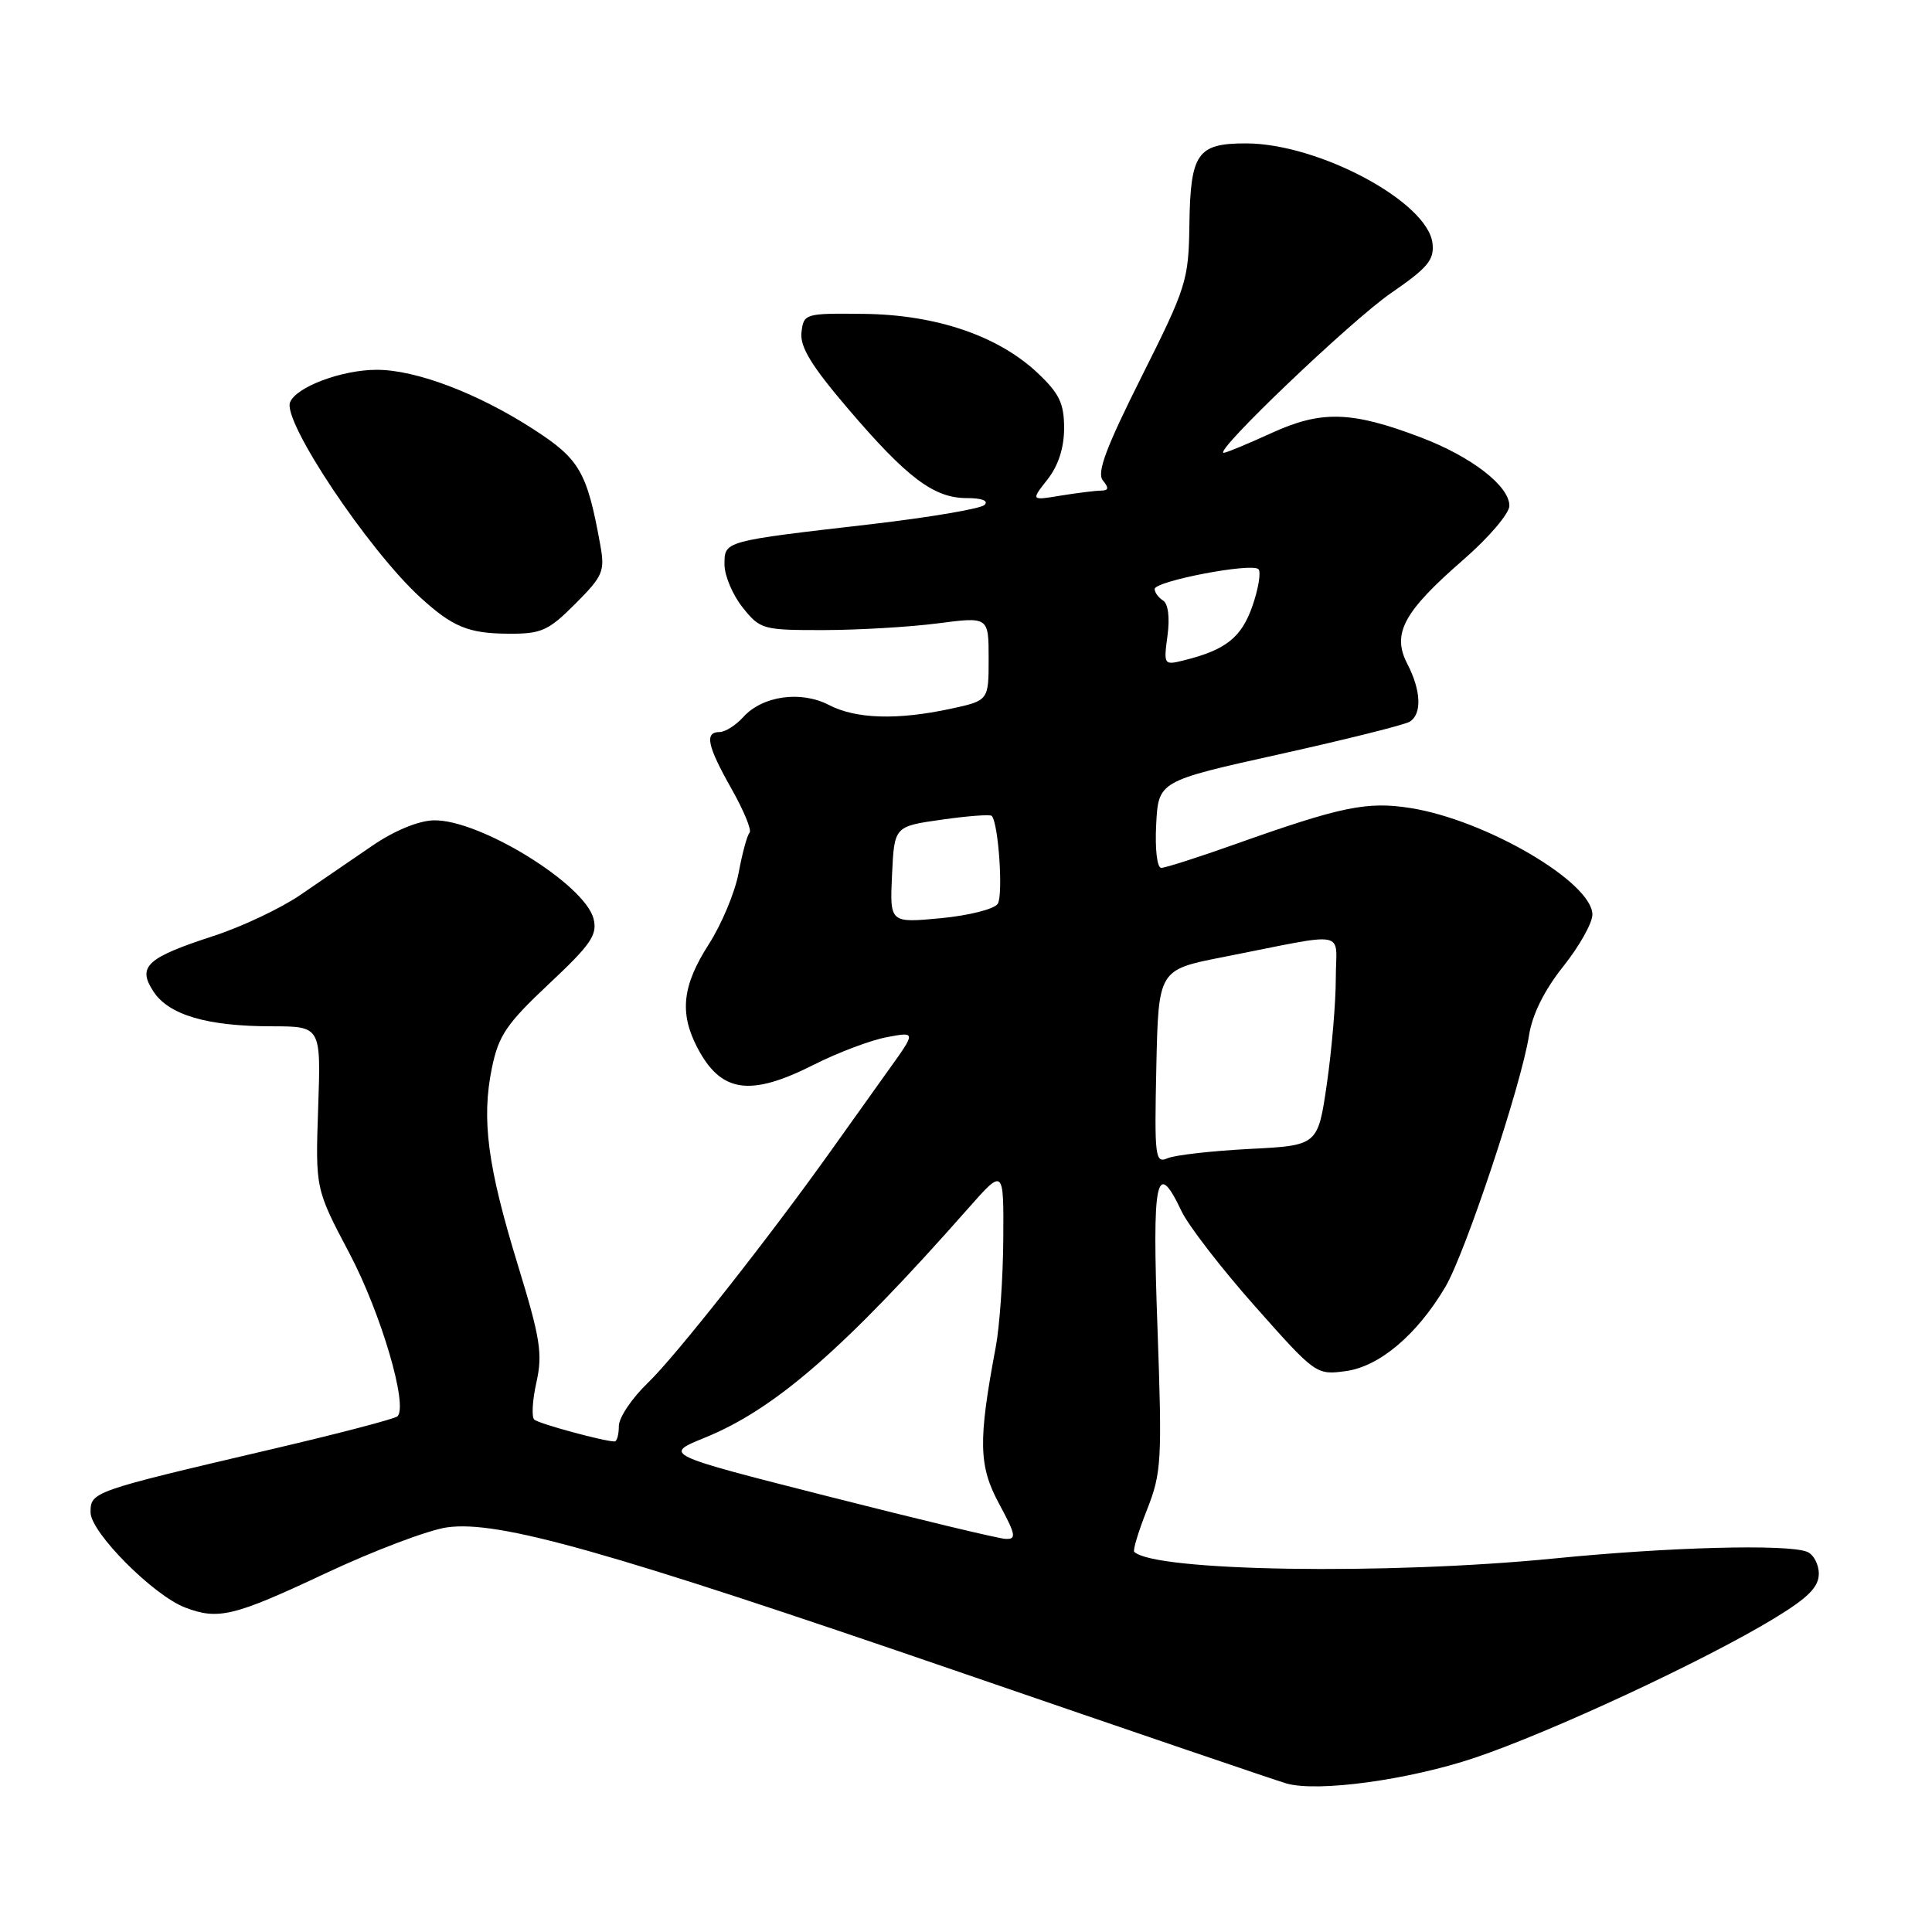 <?xml version="1.0" encoding="UTF-8" standalone="no"?>
<!DOCTYPE svg PUBLIC "-//W3C//DTD SVG 1.1//EN" "http://www.w3.org/Graphics/SVG/1.1/DTD/svg11.dtd" >
<svg xmlns="http://www.w3.org/2000/svg" xmlns:xlink="http://www.w3.org/1999/xlink" version="1.1" viewBox="0 0 256 256">
 <g >
 <path fill="currentColor"
d=" M 195.37 232.93 C 205.41 229.56 225.85 220.06 235.03 214.48 C 239.57 211.73 241.00 210.30 241.00 208.53 C 241.00 207.26 240.29 205.94 239.42 205.61 C 236.73 204.58 221.19 204.99 206.00 206.50 C 183.75 208.71 152.89 208.22 150.29 205.62 C 150.09 205.42 150.85 202.91 151.99 200.03 C 153.91 195.16 154.00 193.54 153.37 175.90 C 152.65 156.05 153.20 153.41 156.56 160.49 C 157.47 162.41 161.85 168.08 166.30 173.10 C 174.31 182.13 174.42 182.21 178.31 181.68 C 182.79 181.08 187.78 176.85 191.53 170.50 C 194.18 165.99 201.58 143.75 202.60 137.21 C 203.03 134.43 204.62 131.22 207.13 128.07 C 209.26 125.40 211.00 122.30 211.00 121.19 C 211.00 116.92 196.88 108.65 186.90 107.07 C 181.14 106.16 177.74 106.86 163.67 111.86 C 158.81 113.59 154.40 115.00 153.87 115.00 C 153.32 115.00 153.03 112.51 153.20 109.25 C 153.50 103.50 153.50 103.50 169.54 99.94 C 178.37 97.98 186.13 96.04 186.79 95.63 C 188.44 94.61 188.31 91.50 186.47 87.95 C 184.41 83.96 185.96 81.07 193.91 74.16 C 197.26 71.25 200.00 68.03 200.00 67.02 C 200.00 64.39 194.98 60.51 188.27 57.96 C 179.10 54.47 175.09 54.35 168.48 57.38 C 165.33 58.82 162.49 60.00 162.15 60.00 C 160.68 60.00 179.07 42.44 184.31 38.84 C 189.21 35.47 190.07 34.43 189.81 32.22 C 189.16 26.73 174.71 19.00 165.08 19.00 C 158.64 19.00 157.74 20.30 157.60 29.77 C 157.50 37.16 157.21 38.05 151.26 49.92 C 146.52 59.38 145.30 62.65 146.14 63.67 C 146.97 64.67 146.90 65.00 145.87 65.01 C 145.12 65.02 142.72 65.32 140.55 65.67 C 136.60 66.33 136.60 66.33 138.80 63.53 C 140.23 61.71 141.00 59.34 141.00 56.73 C 141.00 53.46 140.37 52.14 137.51 49.44 C 132.27 44.50 124.07 41.71 114.50 41.59 C 106.65 41.50 106.49 41.55 106.20 44.04 C 105.98 45.96 107.51 48.47 112.38 54.17 C 120.19 63.32 123.75 66.00 128.10 66.00 C 130.12 66.00 131.03 66.35 130.45 66.91 C 129.93 67.41 123.20 68.55 115.50 69.45 C 95.75 71.73 96.00 71.66 96.00 74.83 C 96.01 76.30 97.09 78.85 98.41 80.50 C 100.73 83.40 101.07 83.50 109.15 83.49 C 113.74 83.48 120.54 83.08 124.25 82.60 C 131.00 81.72 131.00 81.72 131.00 87.28 C 131.00 92.83 131.00 92.83 125.95 93.92 C 118.87 95.44 113.41 95.27 109.83 93.41 C 106.10 91.48 101.03 92.20 98.48 95.02 C 97.50 96.11 96.08 97.00 95.35 97.00 C 93.32 97.00 93.70 98.81 96.95 104.56 C 98.57 107.43 99.64 110.03 99.32 110.34 C 99.01 110.65 98.36 113.03 97.88 115.62 C 97.40 118.21 95.62 122.47 93.93 125.10 C 90.42 130.57 90.01 134.18 92.36 138.74 C 95.50 144.80 99.33 145.38 107.84 141.08 C 111.02 139.47 115.37 137.83 117.51 137.43 C 121.39 136.70 121.39 136.70 117.69 141.85 C 115.66 144.68 112.32 149.36 110.27 152.25 C 102.11 163.73 89.53 179.70 85.87 183.21 C 83.74 185.25 82.00 187.84 82.00 188.96 C 82.00 190.08 81.75 191.00 81.44 191.00 C 80.05 191.00 71.43 188.66 70.80 188.11 C 70.42 187.78 70.54 185.55 71.08 183.16 C 71.92 179.38 71.60 177.35 68.63 167.66 C 64.60 154.53 63.78 148.33 65.18 141.50 C 66.07 137.19 67.12 135.65 72.74 130.37 C 78.31 125.15 79.18 123.87 78.65 121.75 C 77.50 117.15 63.48 108.53 57.44 108.70 C 55.41 108.76 52.20 110.09 49.29 112.09 C 46.66 113.89 42.38 116.82 39.79 118.59 C 37.20 120.36 32.03 122.81 28.29 124.02 C 19.40 126.92 18.16 128.07 20.34 131.39 C 22.37 134.49 27.46 135.99 36.02 135.99 C 42.53 136.00 42.53 136.00 42.16 146.76 C 41.79 157.53 41.79 157.53 46.31 166.09 C 50.49 174.02 54.09 186.24 52.67 187.67 C 52.34 188.00 44.74 189.99 35.78 192.08 C 12.18 197.61 12.00 197.67 12.00 200.40 C 12.00 203.04 20.33 211.41 24.54 213.01 C 28.93 214.68 30.99 214.18 43.10 208.49 C 49.55 205.46 56.82 202.71 59.26 202.38 C 66.07 201.44 80.45 205.50 126.95 221.49 C 149.80 229.35 169.40 236.03 170.50 236.33 C 174.67 237.49 186.65 235.85 195.37 232.93 Z  M 76.23 80.01 C 79.89 76.34 80.17 75.70 79.55 72.26 C 77.79 62.52 76.83 60.85 70.69 56.88 C 63.30 52.10 55.12 49.00 49.93 49.00 C 45.29 49.00 39.21 51.28 38.43 53.32 C 37.45 55.87 48.75 72.79 55.65 79.12 C 59.96 83.07 62.05 83.94 67.37 83.97 C 71.73 84.00 72.65 83.59 76.23 80.01 Z  M 109.70 198.27 C 87.90 192.73 87.90 192.73 93.37 190.51 C 102.70 186.72 111.83 178.77 128.27 160.14 C 133.00 154.78 133.00 154.78 132.94 164.14 C 132.91 169.29 132.46 175.75 131.94 178.50 C 129.60 190.95 129.67 194.22 132.38 199.25 C 134.62 203.39 134.72 203.99 133.22 203.91 C 132.27 203.86 121.69 201.32 109.70 198.27 Z  M 153.22 141.37 C 153.50 128.50 153.50 128.50 162.00 126.83 C 179.04 123.48 177.00 123.10 177.00 129.65 C 177.00 132.81 176.47 139.08 175.82 143.59 C 174.63 151.78 174.63 151.78 165.57 152.24 C 160.58 152.50 155.70 153.05 154.72 153.47 C 153.06 154.19 152.96 153.39 153.22 141.37 Z  M 118.20 115.90 C 118.50 109.50 118.50 109.50 124.77 108.61 C 128.22 108.12 131.21 107.89 131.41 108.11 C 132.31 109.08 132.95 118.63 132.20 119.77 C 131.73 120.47 128.33 121.32 124.63 121.67 C 117.90 122.30 117.90 122.30 118.20 115.90 Z  M 154.70 84.22 C 155.02 81.83 154.79 79.99 154.11 79.57 C 153.50 79.19 153.00 78.51 153.00 78.05 C 153.00 77.00 165.87 74.53 166.75 75.42 C 167.11 75.78 166.76 77.97 165.96 80.28 C 164.50 84.48 162.43 86.13 156.83 87.51 C 154.22 88.16 154.18 88.09 154.70 84.22 Z "/>
</g>
</svg>